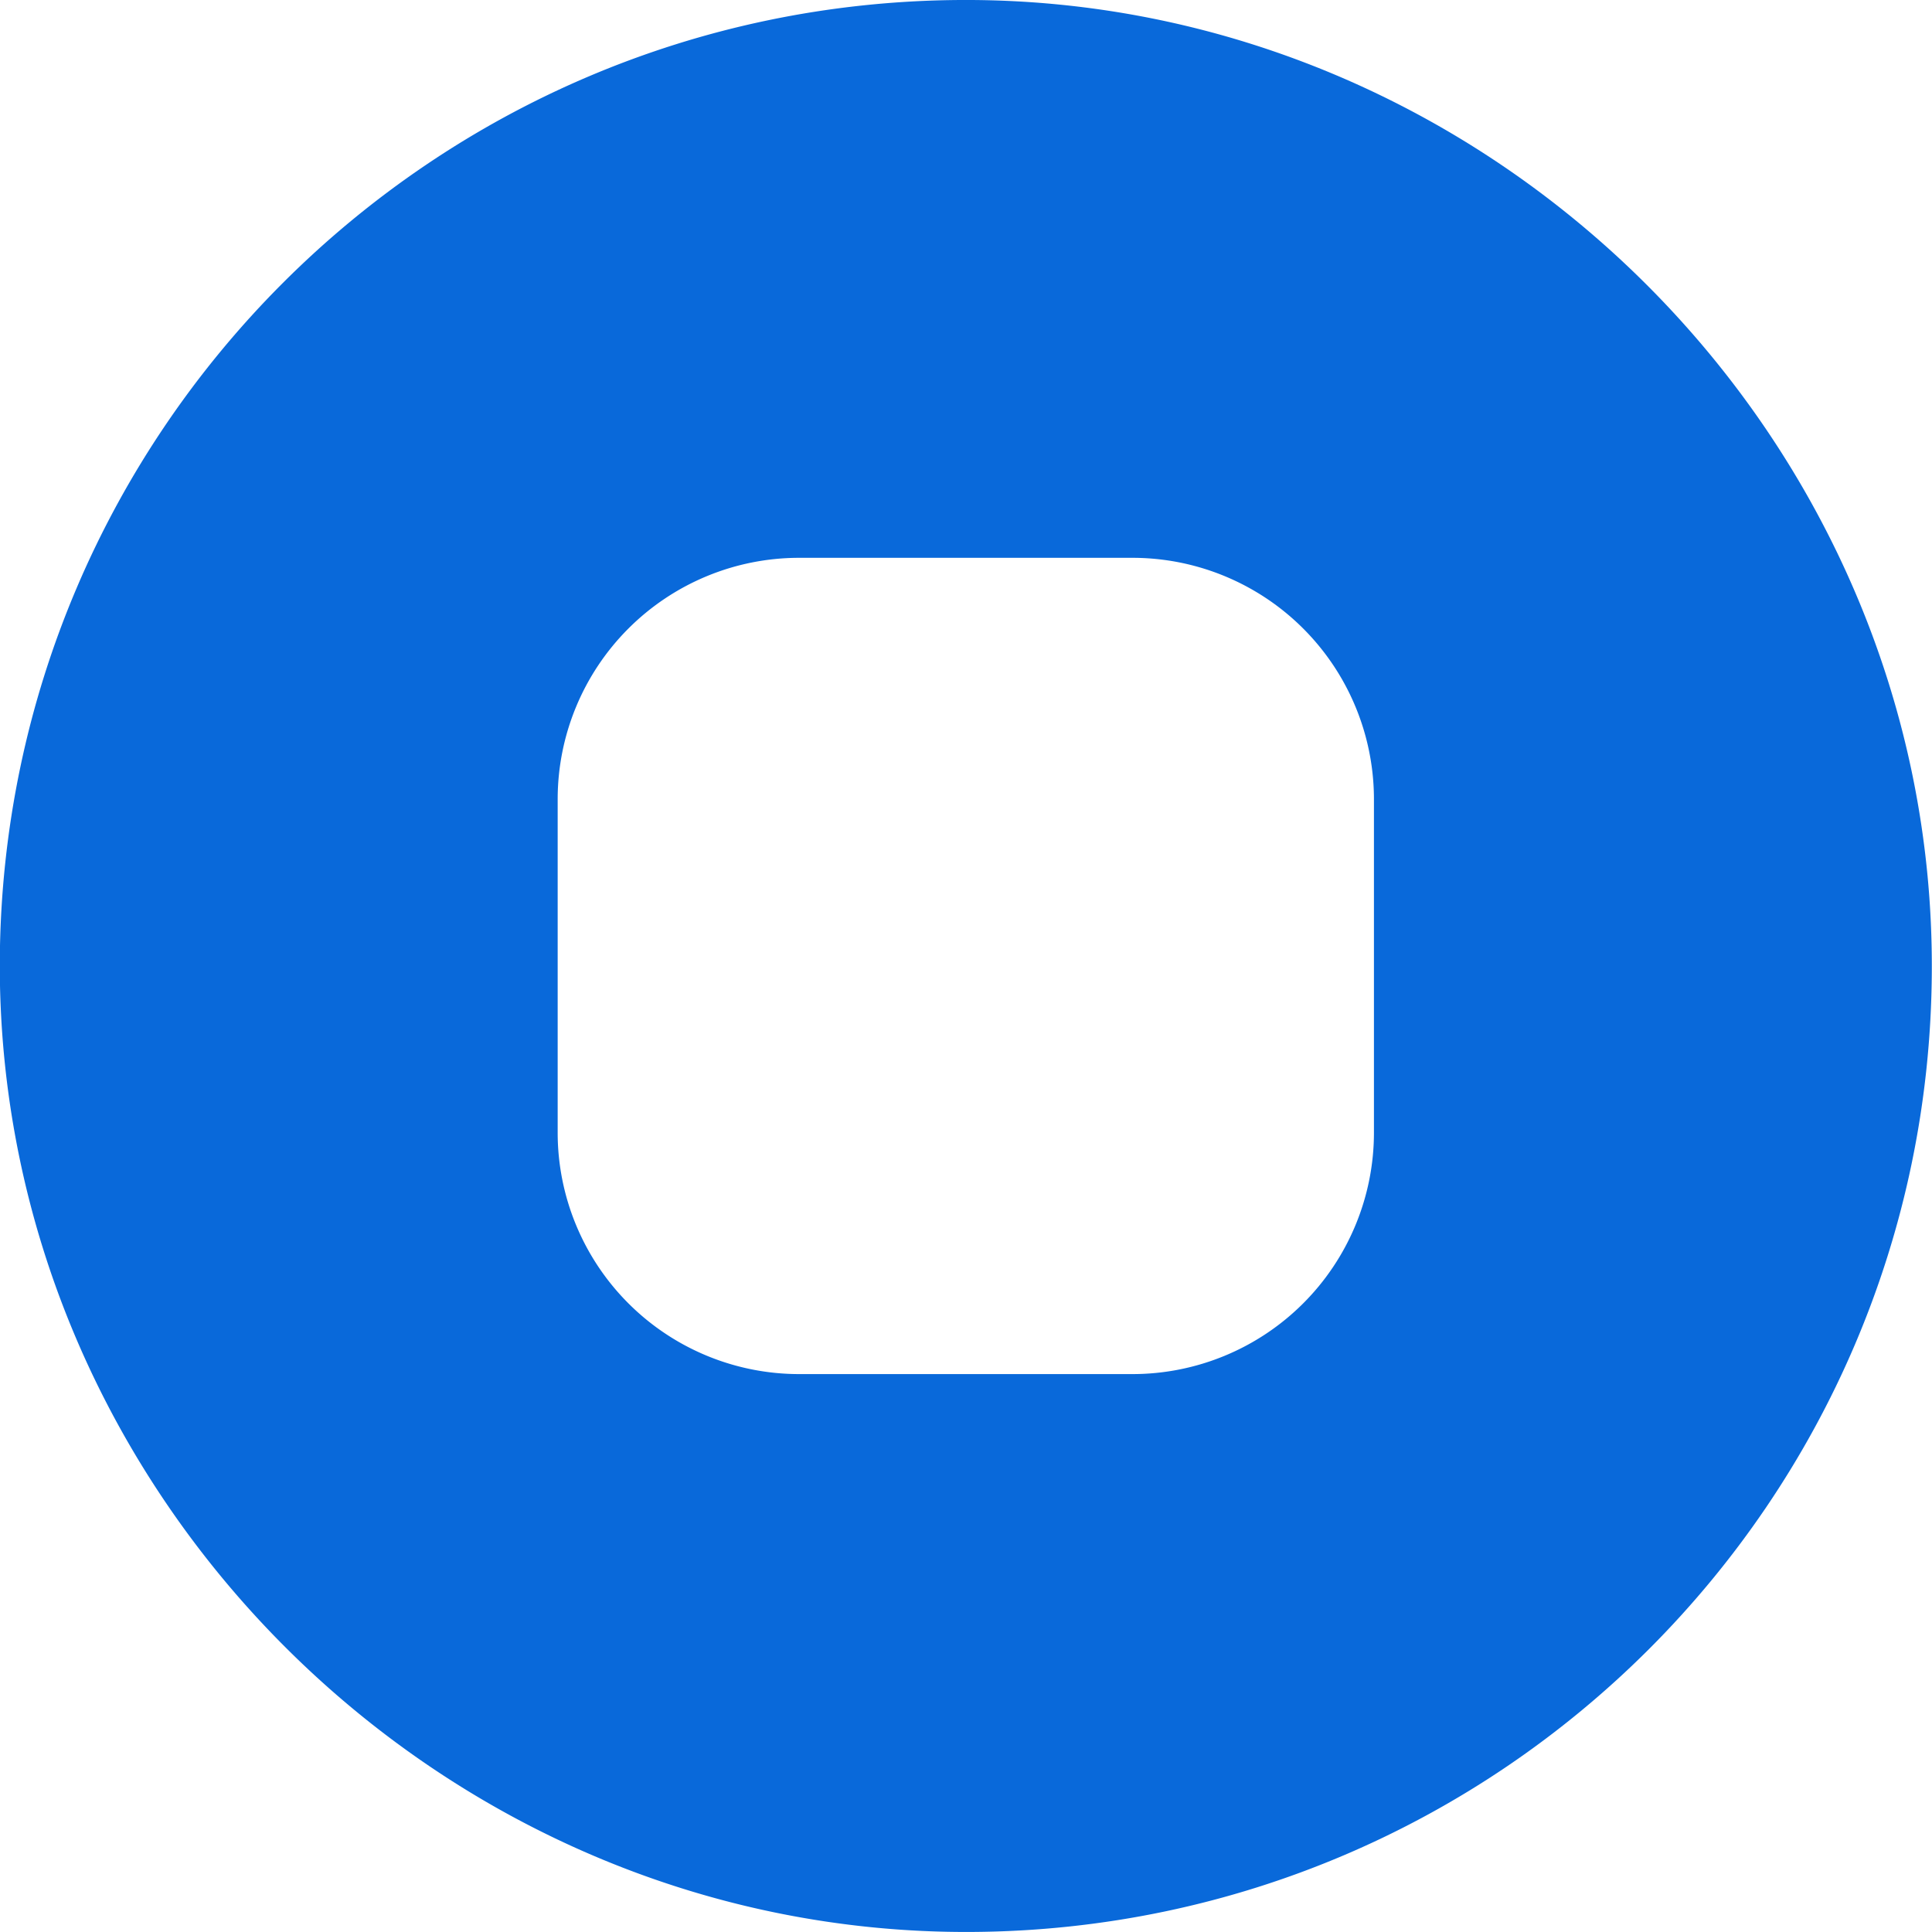 <svg xmlns="http://www.w3.org/2000/svg" viewBox="0 0 400 400"><defs><style>.cls-1{fill:#0969da;}</style></defs><g id="MG_50px_" data-name="MG (50px)"><path class="cls-1" d="M248.91,49.62C139.35,50.22,50.65,138.92,50,248.48,49.43,358.68,141,450.22,251.17,449.61,360.73,449,449.43,360.31,450,250.75,450.64,140.55,359.1,49,248.91,49.62ZM334.5,284.11a50,50,0,0,1-50,50h-69a50,50,0,0,1-50-50v-69a50,50,0,0,1,50-50h69a50,50,0,0,1,50,50Z" transform="translate(-50.04 -49.62)"/></g></svg>